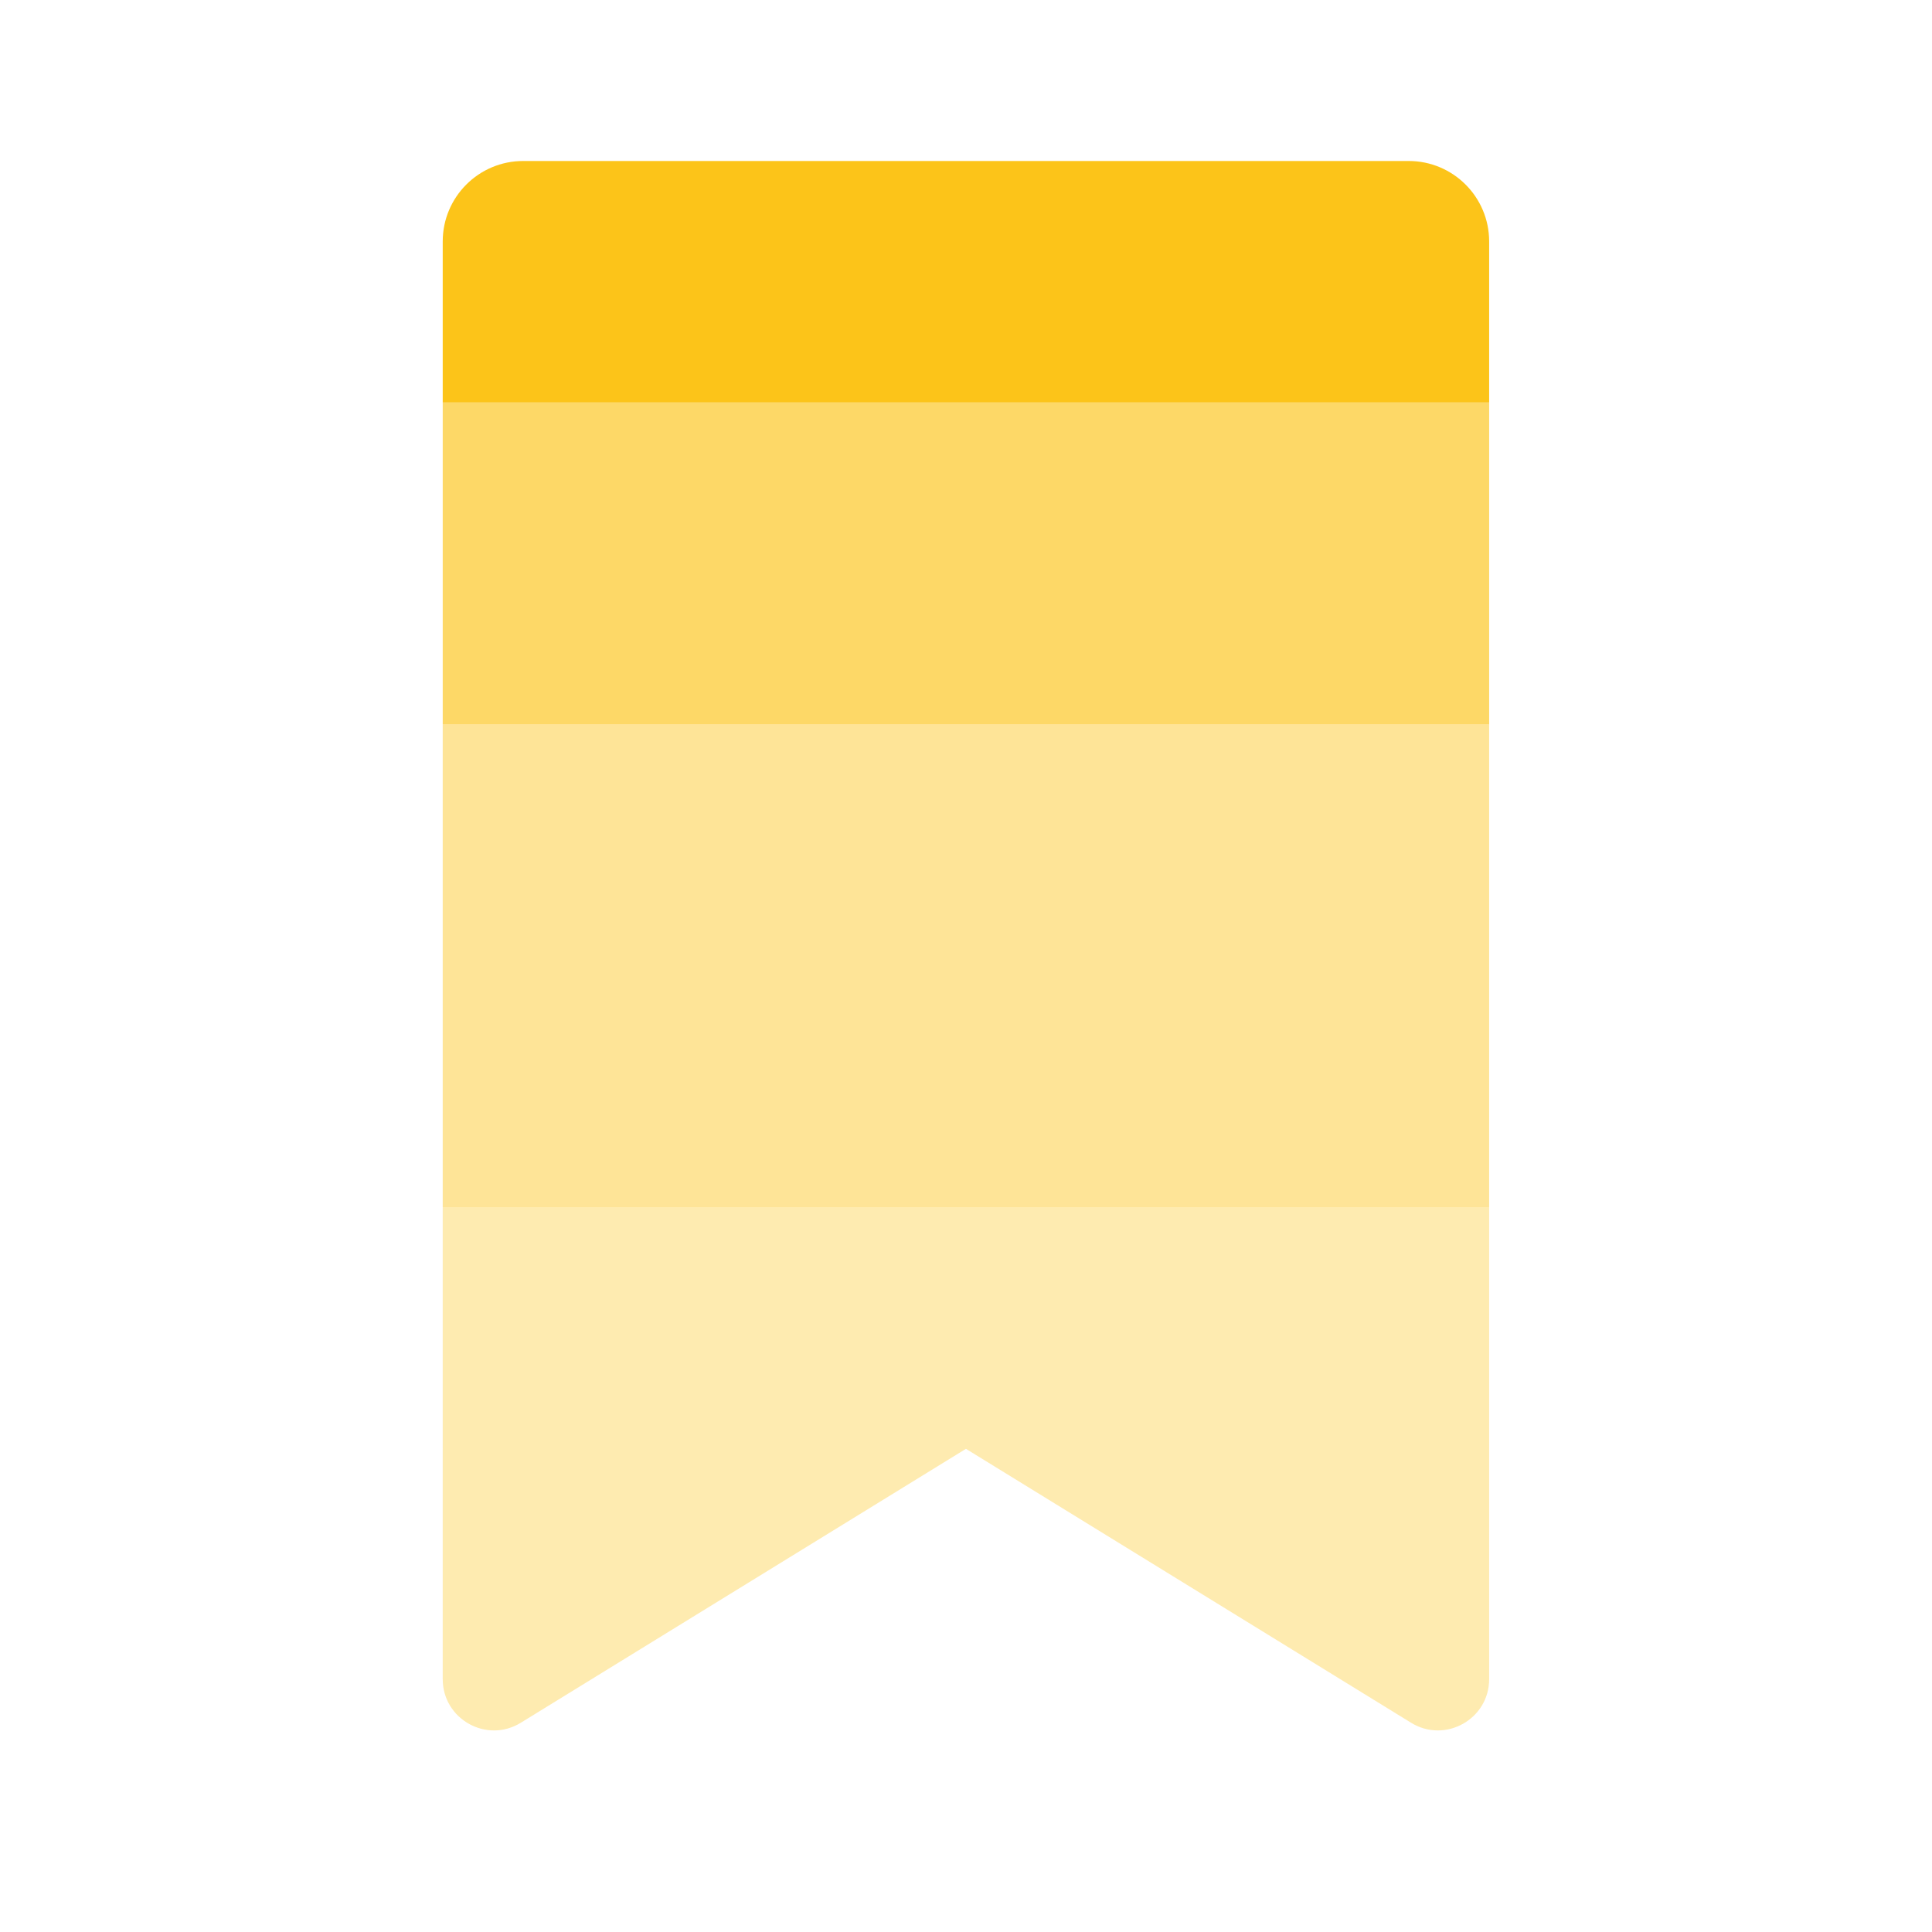 <svg xmlns="http://www.w3.org/2000/svg" xmlns:xlink="http://www.w3.org/1999/xlink" viewBox="0,0,256,256" width="96px" height="96px" fill-rule="nonzero"><g fill="none" fill-rule="nonzero" stroke="none" stroke-width="1" stroke-linecap="butt" stroke-linejoin="miter" stroke-miterlimit="10" stroke-dasharray="" stroke-dashoffset="0" font-family="none" font-weight="none" font-size="none" text-anchor="none" style="mix-blend-mode: normal"><g transform="scale(5.333,5.333)"><path d="M37,6c0,-1.105 -0.895,-2 -2,-2h-22c-1.105,0 -2,0.895 -2,2v4h26z" fill="#fcc419"></path><path d="M11,41.72c0,0.996 1.092,1.606 1.94,1.084l11.06,-6.806l11.06,6.806c0.848,0.522 1.94,-0.088 1.94,-1.084v-11.72h-26z" fill-opacity="0.341" fill="#fcc419"></path><rect x="11" y="18" width="26" height="12" fill-opacity="0.451" fill="#fcc419"></rect><rect x="11" y="10" width="26" height="8" fill-opacity="0.659" fill="#fcc419"></rect></g></g></svg>